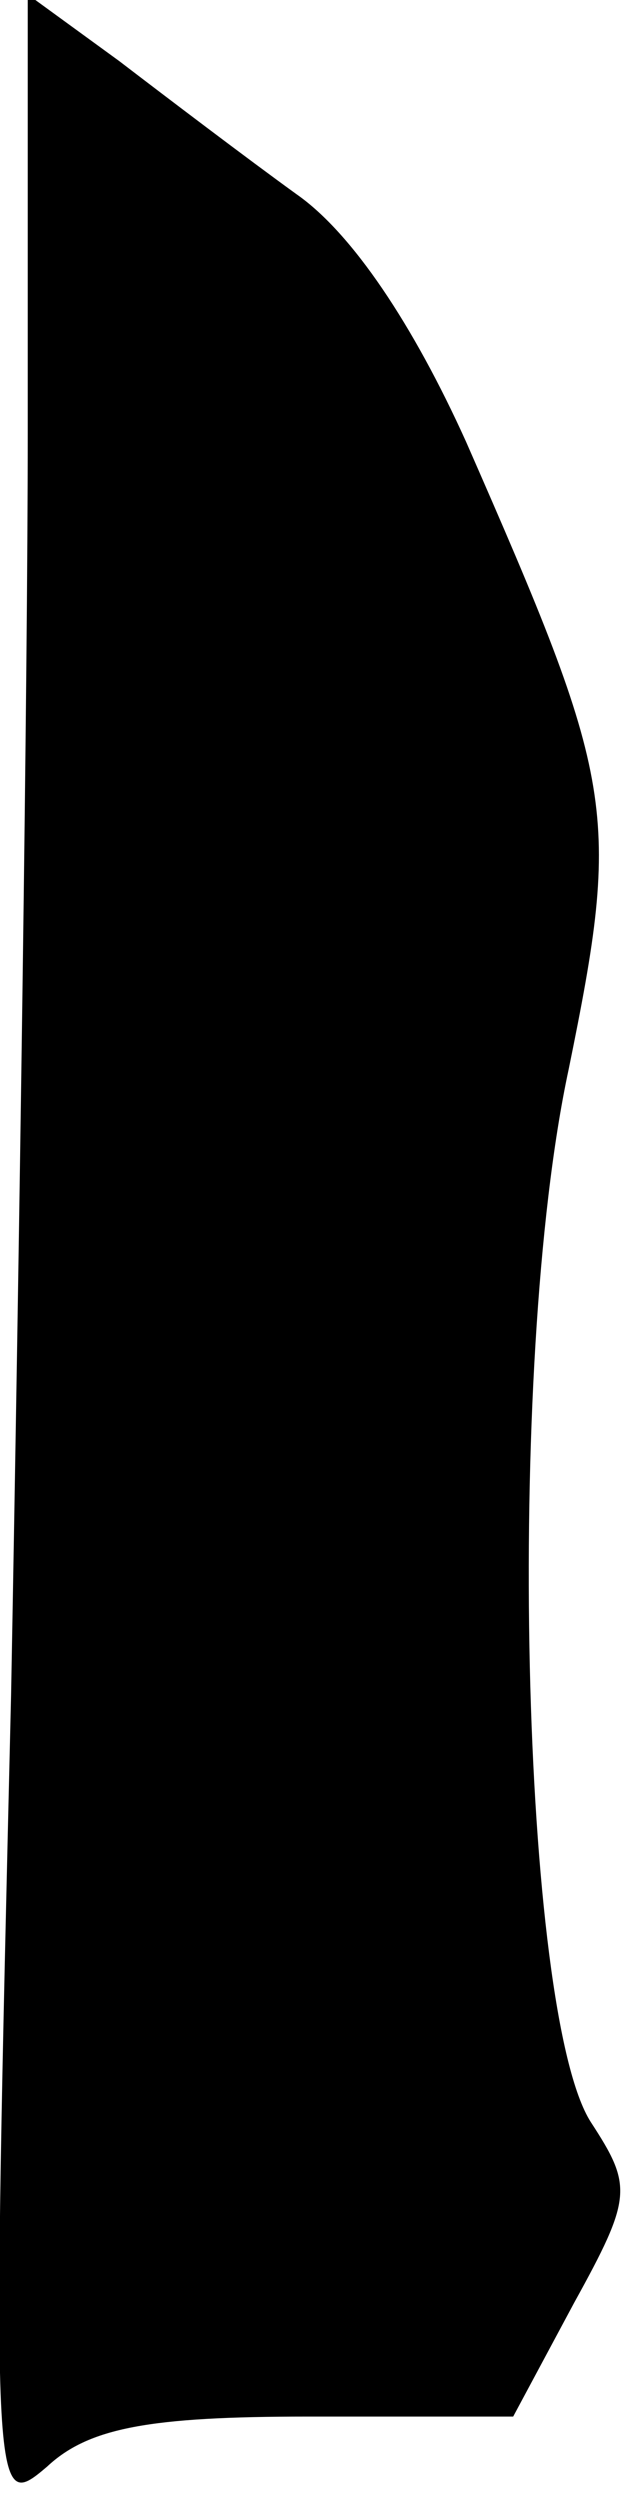 <?xml version="1.0" standalone="no"?>
<!DOCTYPE svg PUBLIC "-//W3C//DTD SVG 20010904//EN"
 "http://www.w3.org/TR/2001/REC-SVG-20010904/DTD/svg10.dtd">
<svg version="1.0" xmlns="http://www.w3.org/2000/svg"
 width="23pt" height="90pt" viewBox="0 0 23 90"
 preserveAspectRatio="xMidYMid meet">
<g transform="translate(0,90) scale(0.1,-0.1)"
fill="#000000" stroke="none">
<path fill="#000000" stroke="none" d="M10 744 c0 -88 -3 -292 -6 -454 -7
-293 -7 -295 13 -278 15 14 37 18 94 18 l74 0 22 41 c21 38 21 42 6 65 -25 39
-31 272 -8 379 19 93 17 103 -37 226 -19 42 -41 75 -61 89 -18 13 -47 35 -64
48 l-33 24 0 -158z"/>
</g>
</svg>
